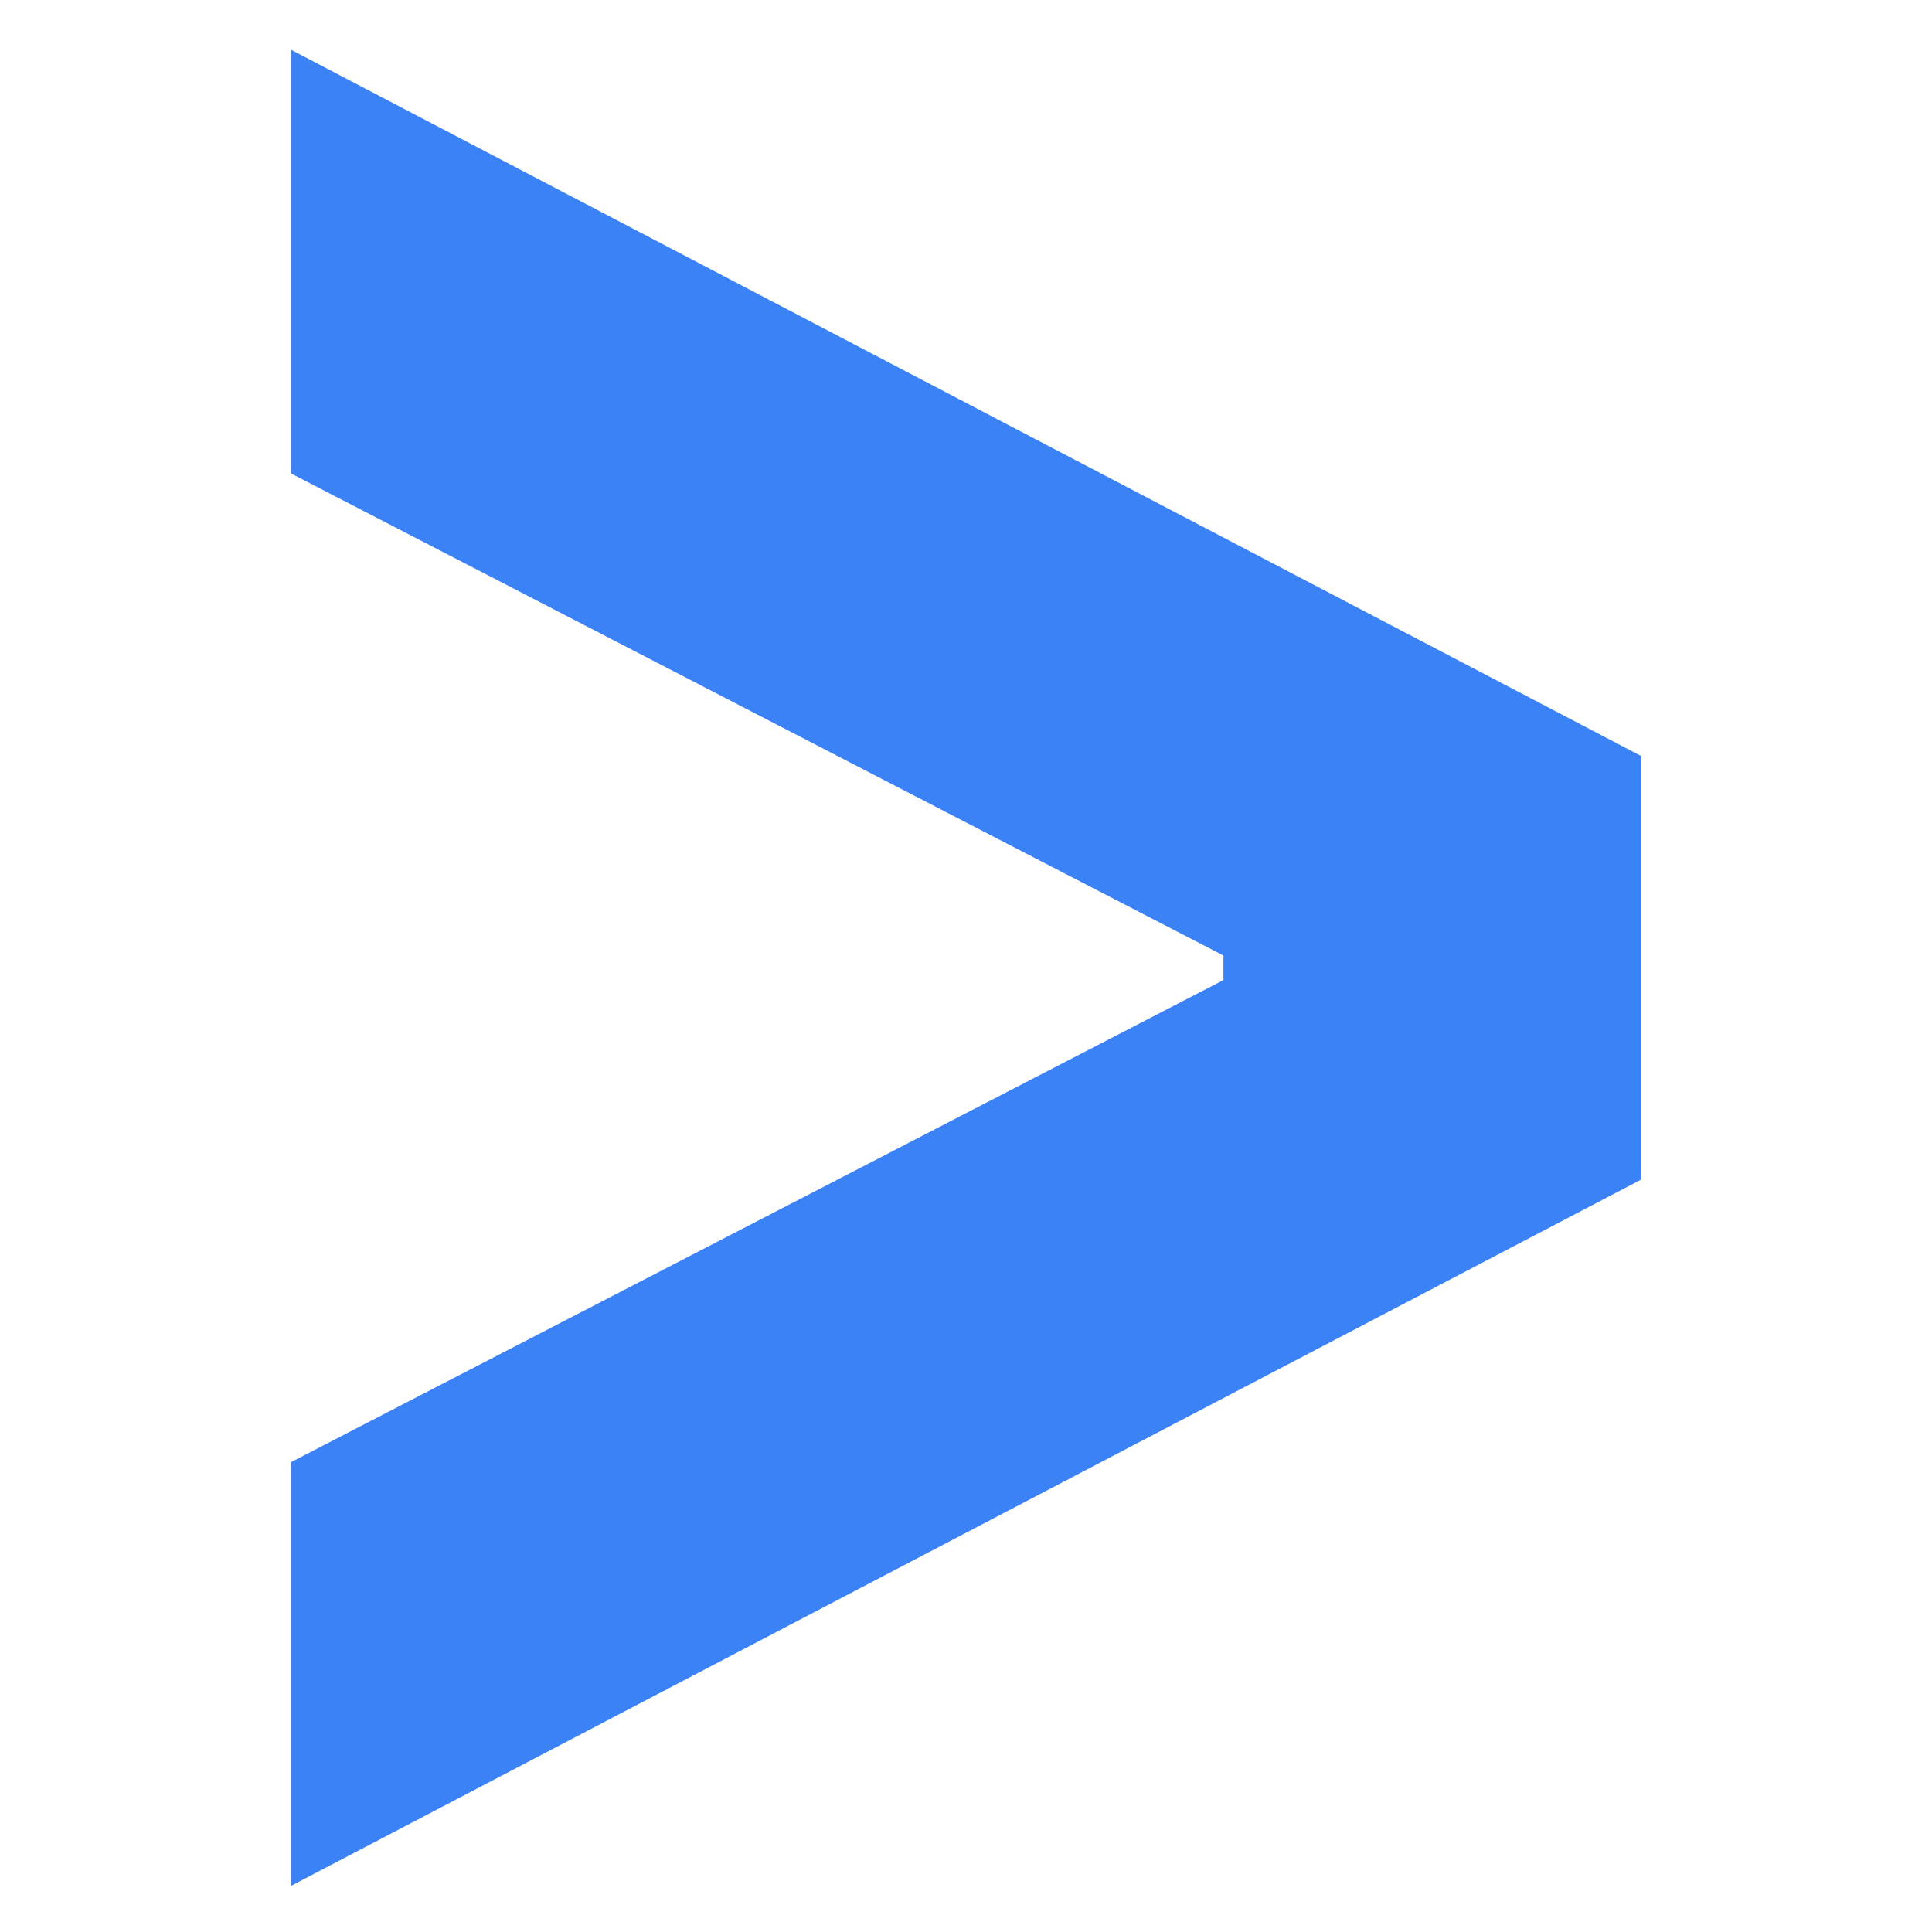 <?xml version="1.0" encoding="UTF-8" standalone="no"?>
<svg width="100%" height="100%" viewBox="0 0 40 40" version="1.1"
	xmlns="http://www.w3.org/2000/svg">
	<g transform="matrix(1,0,0,0.978,-50.914,-74.948)">
		<path d="M56.939,107.587L76.244,97.382L76.244,96.862L56.939,86.657L56.939,77.687L84.889,92.637L84.889,101.607L56.939,116.557L56.939,107.587Z" fill="#3b82f6" fill-rule="nonzero" />
	</g>
</svg>
